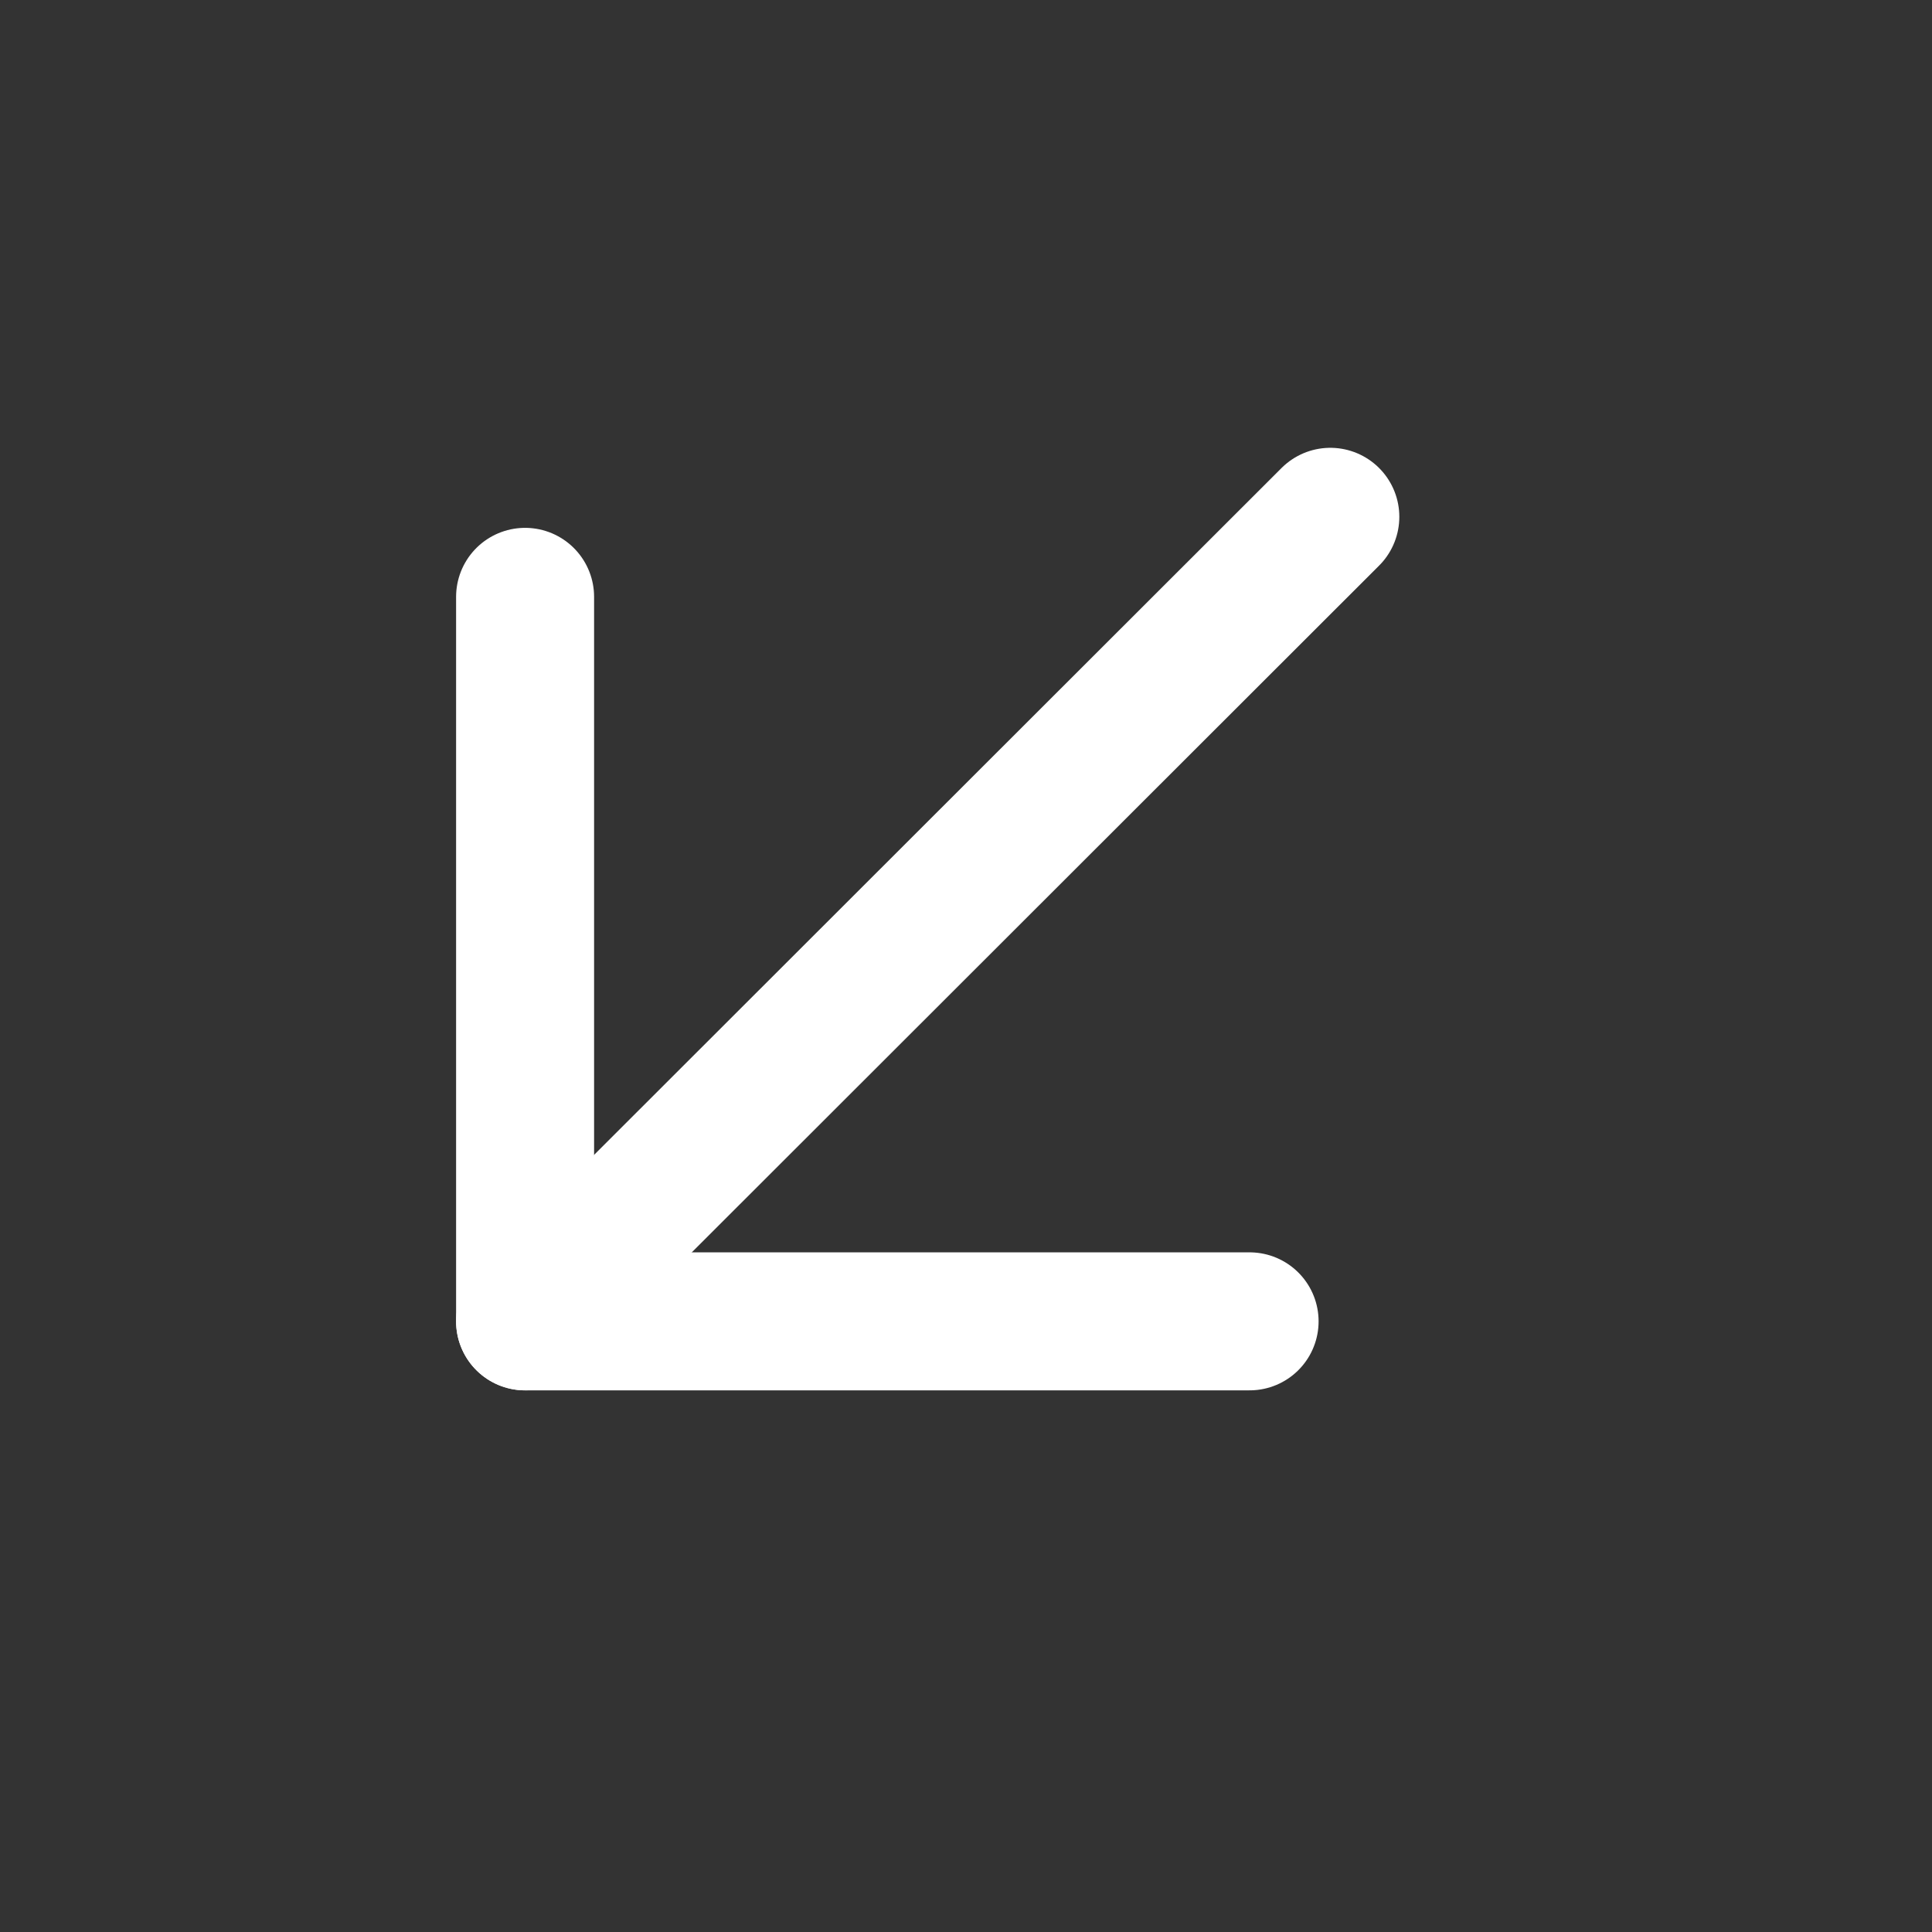 <svg width="28" height="28" viewBox="0 0 28 28" fill="none" xmlns="http://www.w3.org/2000/svg" xmlns:xlink="http://www.w3.org/1999/xlink">
	<rect x="0" y="0" width="28" height="28" fill="#333333" stroke="none"/>
	<desc>
			Created with Pixso.
	</desc>
	<defs>
		<clipPath id="clip8_429">
			<rect id="arrow-down-right" width="28" height="28" transform="matrix(-1 -8.74228e-08 -8.74228e-08 1 27.452 -0.677)" fill="white" fill-opacity="0"/>
		</clipPath>
	</defs>
	<rect id="arrow-down-right" width="28" height="28" transform="matrix(-1 -8.74228e-08 -8.74228e-08 1 27.452 -0.677)" fill="#FFFFFF" fill-opacity="0"/>
	<g clip-path="url(#clip8_429)">
		<path id="Vector" d="M19.28 7.49L7.61 19.15" stroke="#FFFFFF" stroke-opacity="1" stroke-width="2" stroke-linejoin="round" stroke-linecap="round"/>
		<path id="Vector" d="M7.61 8.65L7.61 19.15L18.11 19.15" stroke="#FFFFFF" stroke-opacity="1" stroke-width="2" stroke-linejoin="round" stroke-linecap="round"/>
	</g>
</svg>

